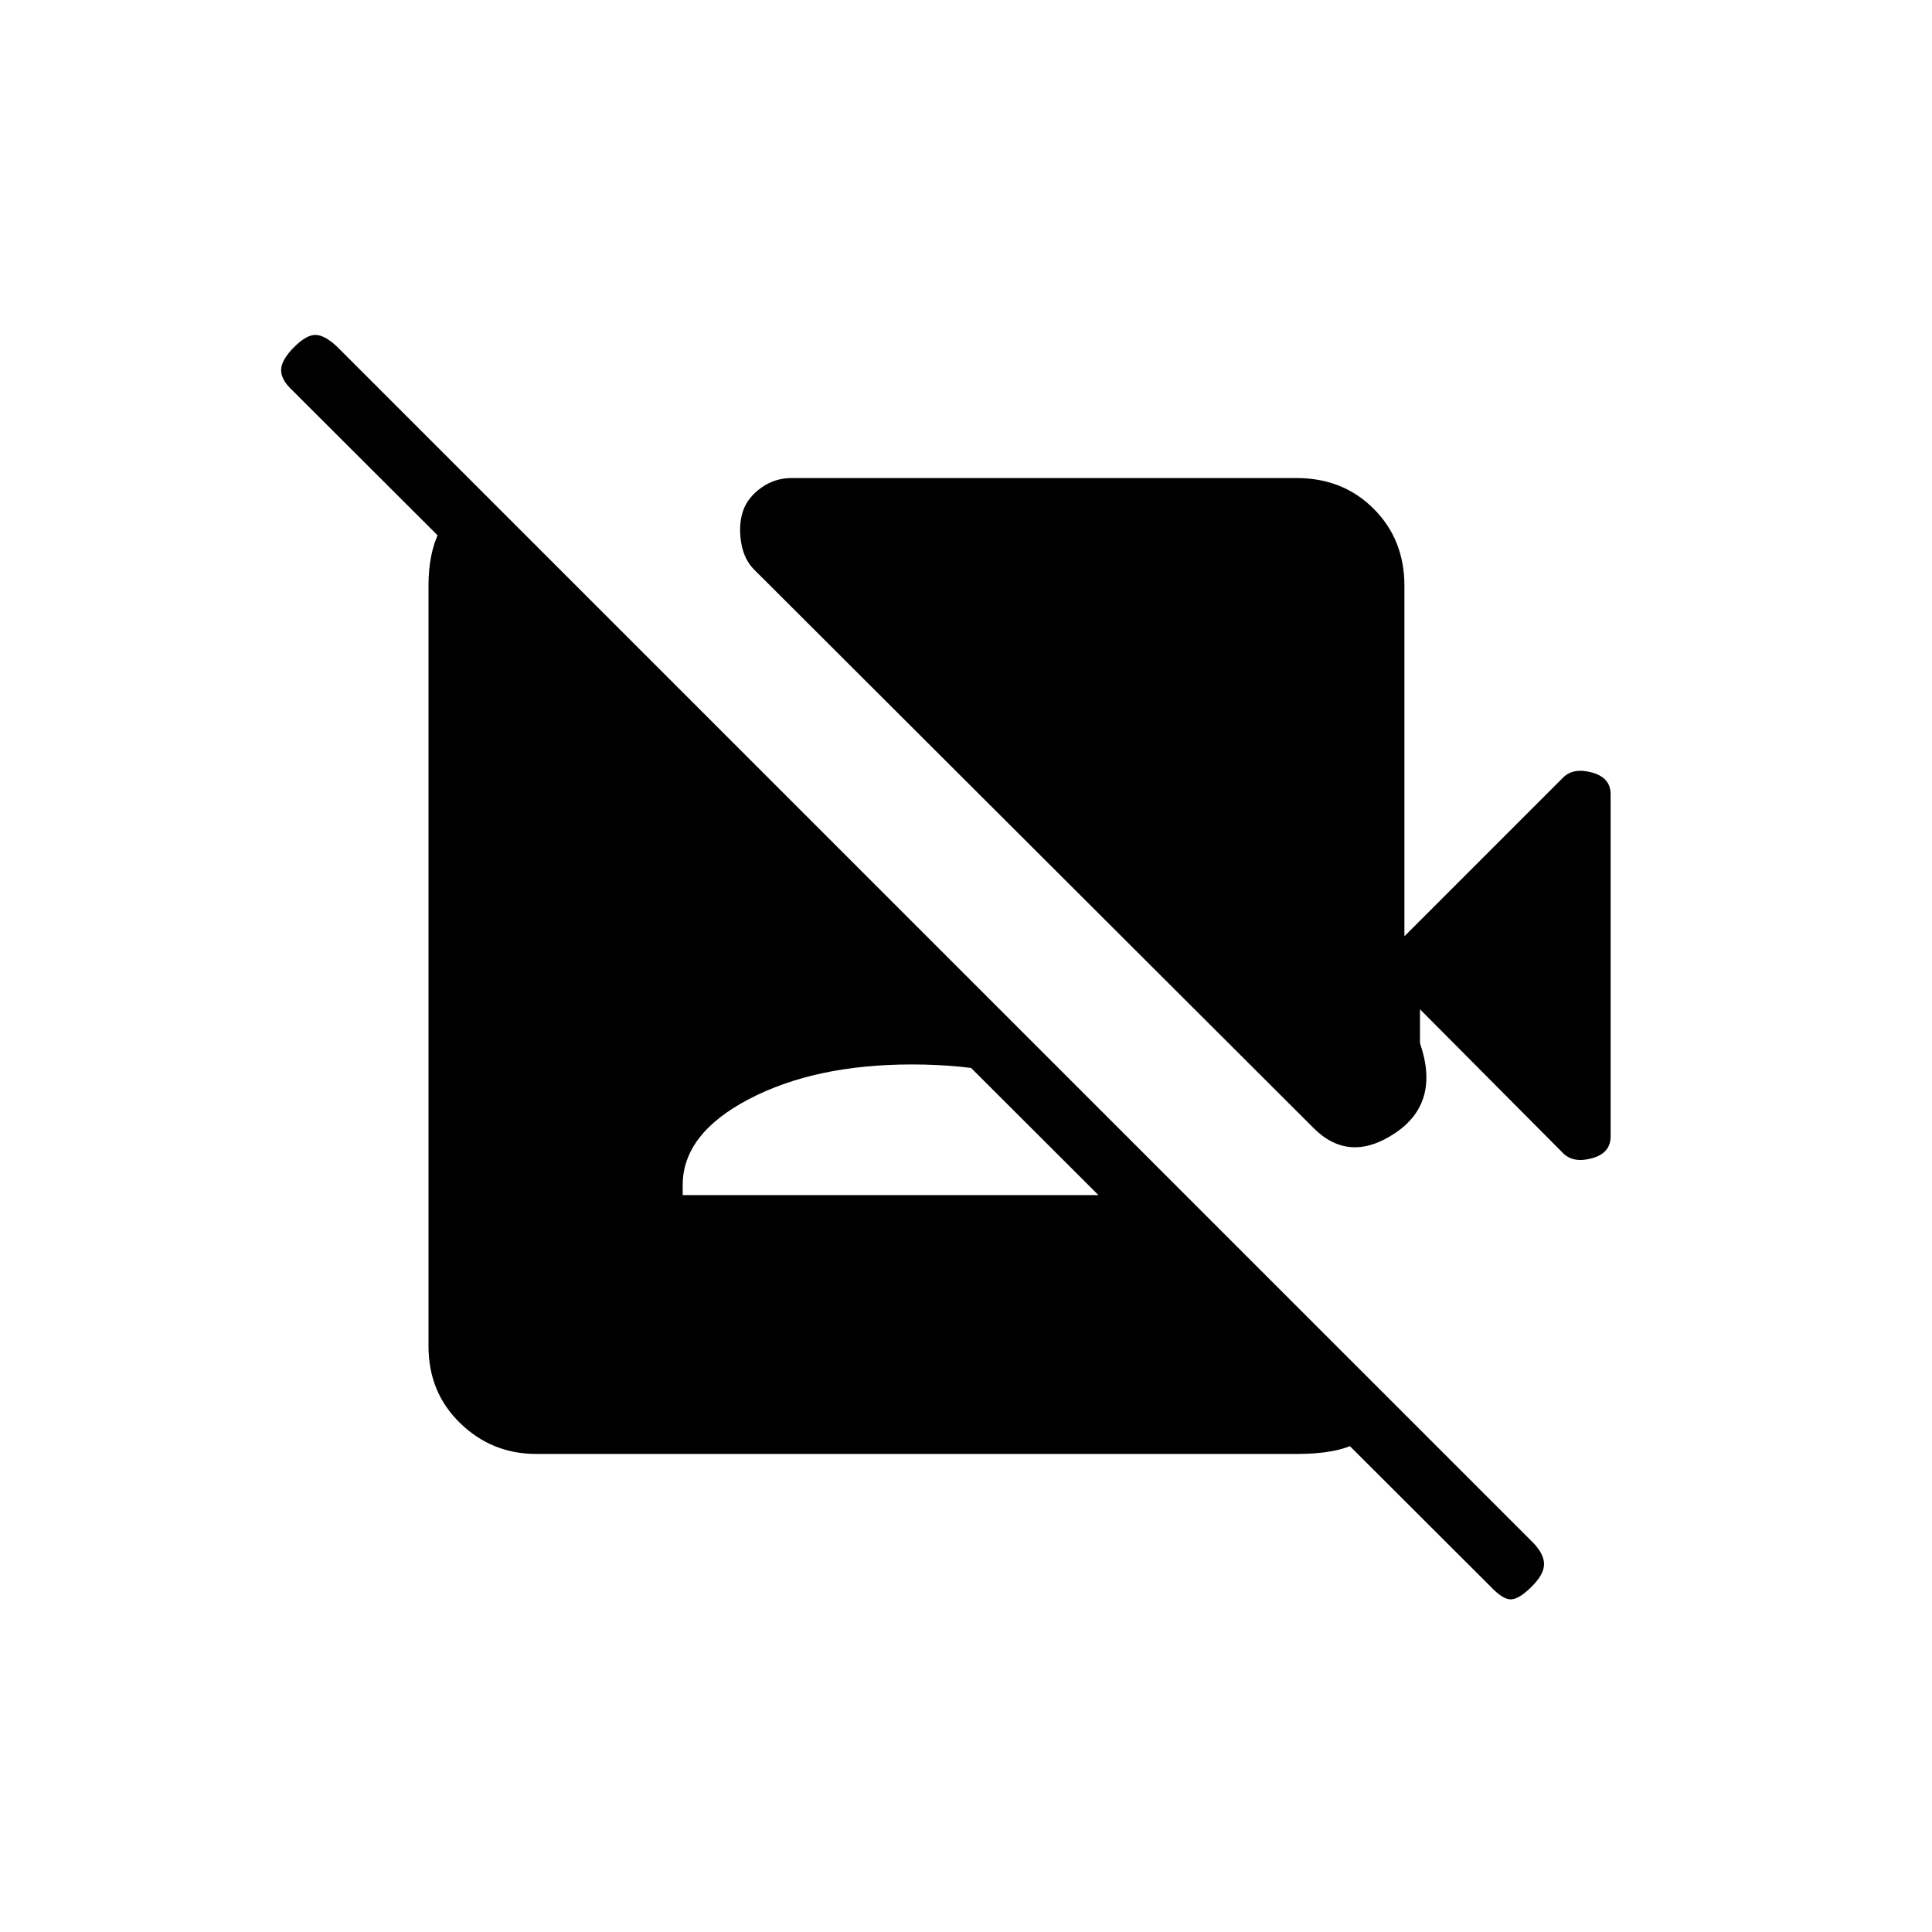 <svg xmlns="http://www.w3.org/2000/svg" height="20" viewBox="0 -960 960 960" width="20"><path d="M740.65-171.65 145.19-766.12q-5.61-5.23-5.5-10.15.12-4.92 6.5-11.31 6-6 10.54-6 4.54 0 10.92 6l594.47 594.46q5.23 5.62 5.11 10.54-.11 4.93-6.11 10.93-6.39 6.38-10.43 6.38t-10.04-6.38ZM234.92-717.92l461.39 459.38v1.23q-11.85 8.39-21.77 14.08-9.92 5.69-30.23 5.69H266.46q-22 0-37.77-15.27-15.77-15.27-15.77-38.27v-377.84q0-16.31 5.5-27.23 5.5-10.93 15.27-21.77h1.23Zm104.31 351.77h227.69v-5q0-25.47-32.4-42.7-32.4-17.23-81.44-17.23-48.04 0-80.95 17.23-32.9 17.23-32.9 42.7v5ZM776.69-387l-71.11-71.5v16.85q10.27 29.73-12.6 44.84-22.86 15.12-40.6-3L374.69-677q-5.07-5.08-6.44-13.6t.98-15.59q2.35-6.69 9.06-11.48 6.71-4.79 15.02-4.79h251q23 0 38.27 15.27 15.27 15.27 15.27 38.27v174.15l78.84-78.85q5.08-5.07 14.35-2.53 9.27 2.53 9.27 10.84v170q0 8.31-9.27 10.85-9.27 2.54-14.35-2.54Z"/></svg>